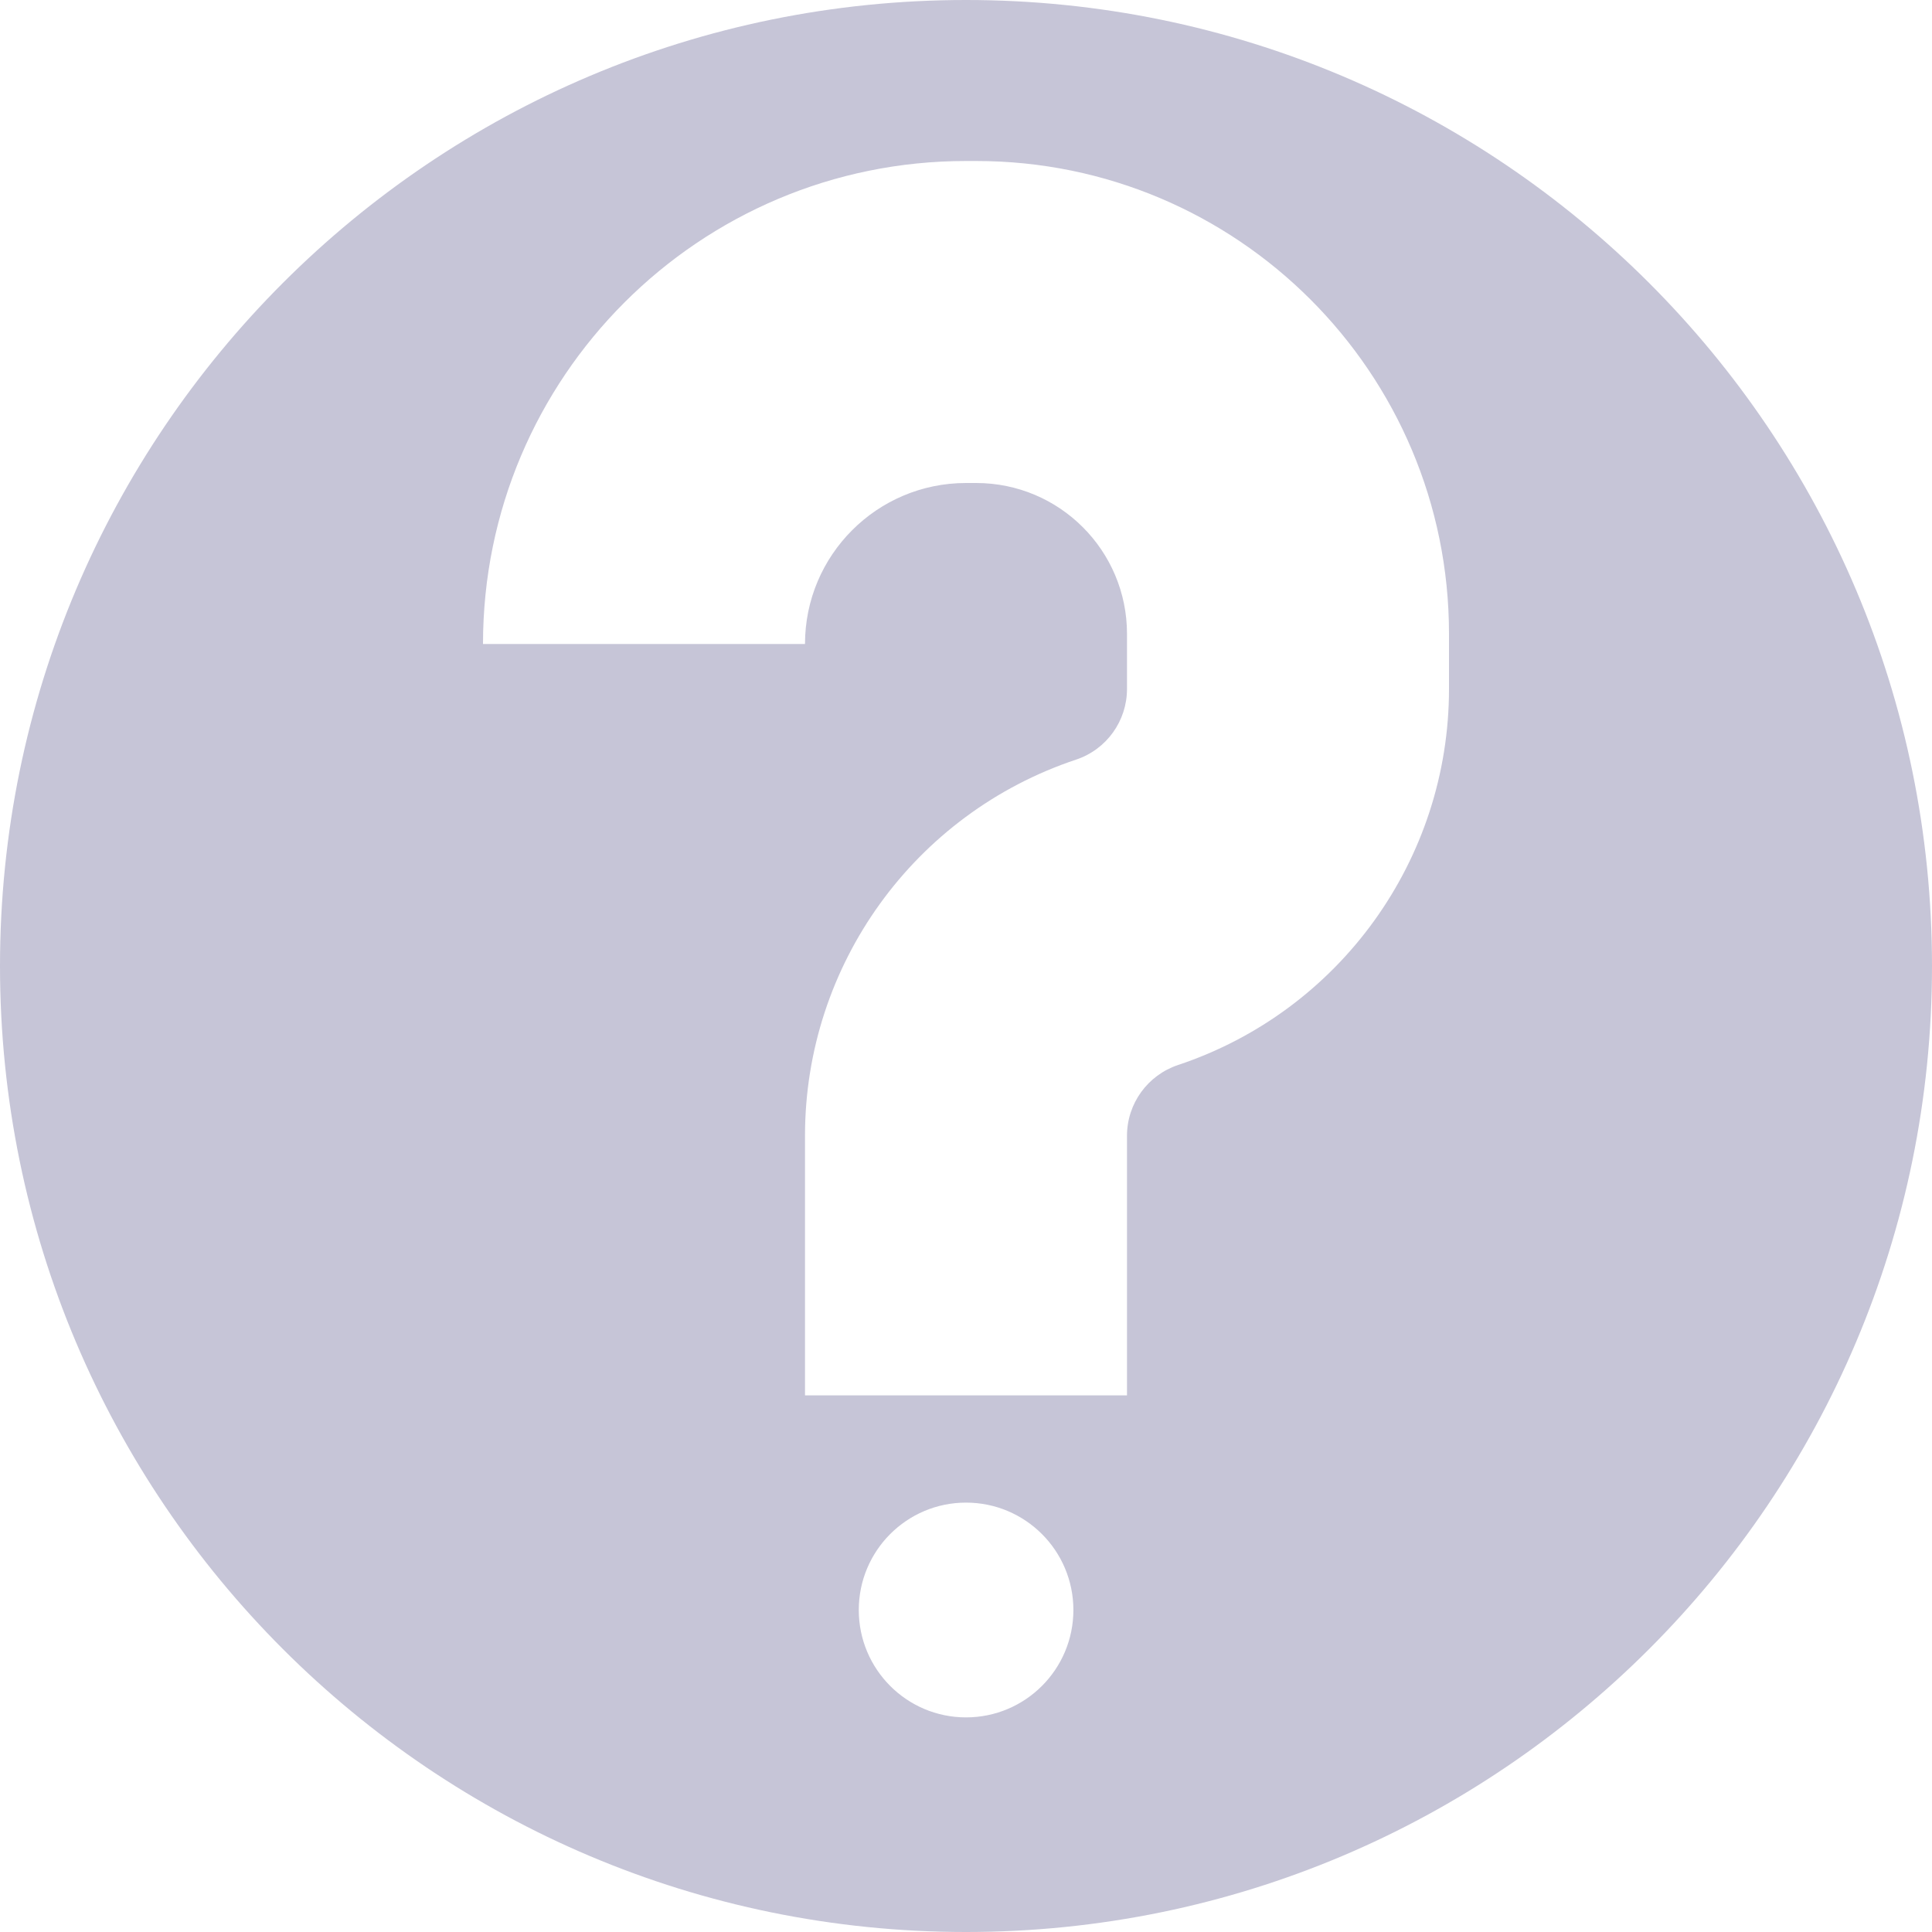 <svg width="12" height="12" viewBox="0 0 12 12" fill="none" xmlns="http://www.w3.org/2000/svg">
<path fill-rule="evenodd" clip-rule="evenodd" d="M12 6C12 9.314 9.314 12 6 12C2.686 12 0 9.314 0 6C0 2.686 2.686 0 6 0C9.314 0 12 2.686 12 6ZM6.667 10C6.667 10.368 6.369 10.667 6 10.667C5.632 10.667 5.334 10.368 5.334 10C5.334 9.632 5.632 9.333 6 9.333C6.369 9.333 6.667 9.632 6.667 10ZM6 1C4.343 1 3 2.343 3 4H5C5 3.448 5.448 3 6 3H6.063C6.581 3 7 3.42 7 3.937V4.279C7 4.478 6.873 4.655 6.684 4.718C5.679 5.053 5 5.994 5 7.054V8.667H7V7.054C7 6.855 7.128 6.678 7.317 6.615C8.322 6.28 9 5.339 9 4.279V3.937C9 2.315 7.685 1 6.063 1H6Z" fill="#C6C5D7"/>
</svg>
